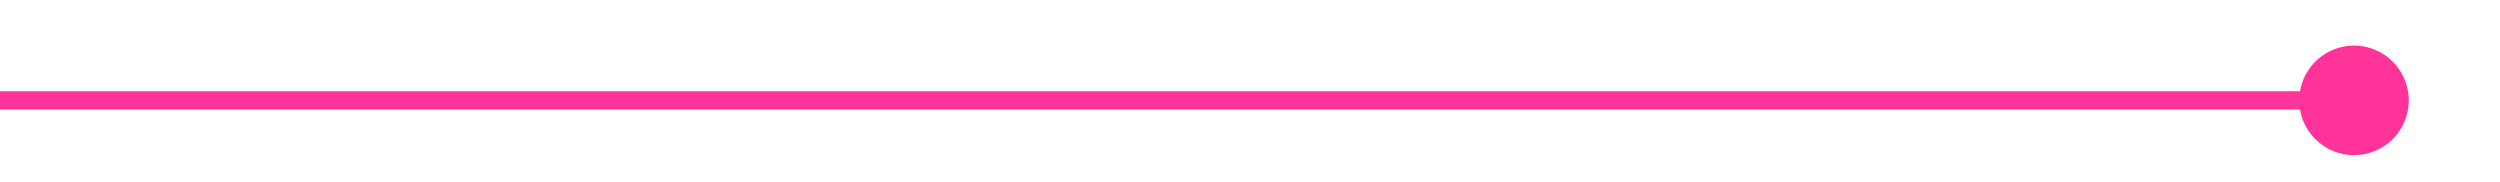 ﻿<?xml version="1.0" encoding="utf-8"?>
<svg version="1.1" xmlns:xlink="http://www.w3.org/1999/xlink" width="137px" height="10px" preserveAspectRatio="xMinYMid meet" viewBox="3085 1938  137 8" xmlns="http://www.w3.org/2000/svg">
  <path d="M 3216 1942.5  L 3085 1942.5  " stroke-width="1" stroke="#ff3399" fill="none" />
  <path d="M 3214 1939.5  A 3 3 0 0 0 3211 1942.5 A 3 3 0 0 0 3214 1945.5 A 3 3 0 0 0 3217 1942.5 A 3 3 0 0 0 3214 1939.5 Z " fill-rule="nonzero" fill="#ff3399" stroke="none" />
</svg>